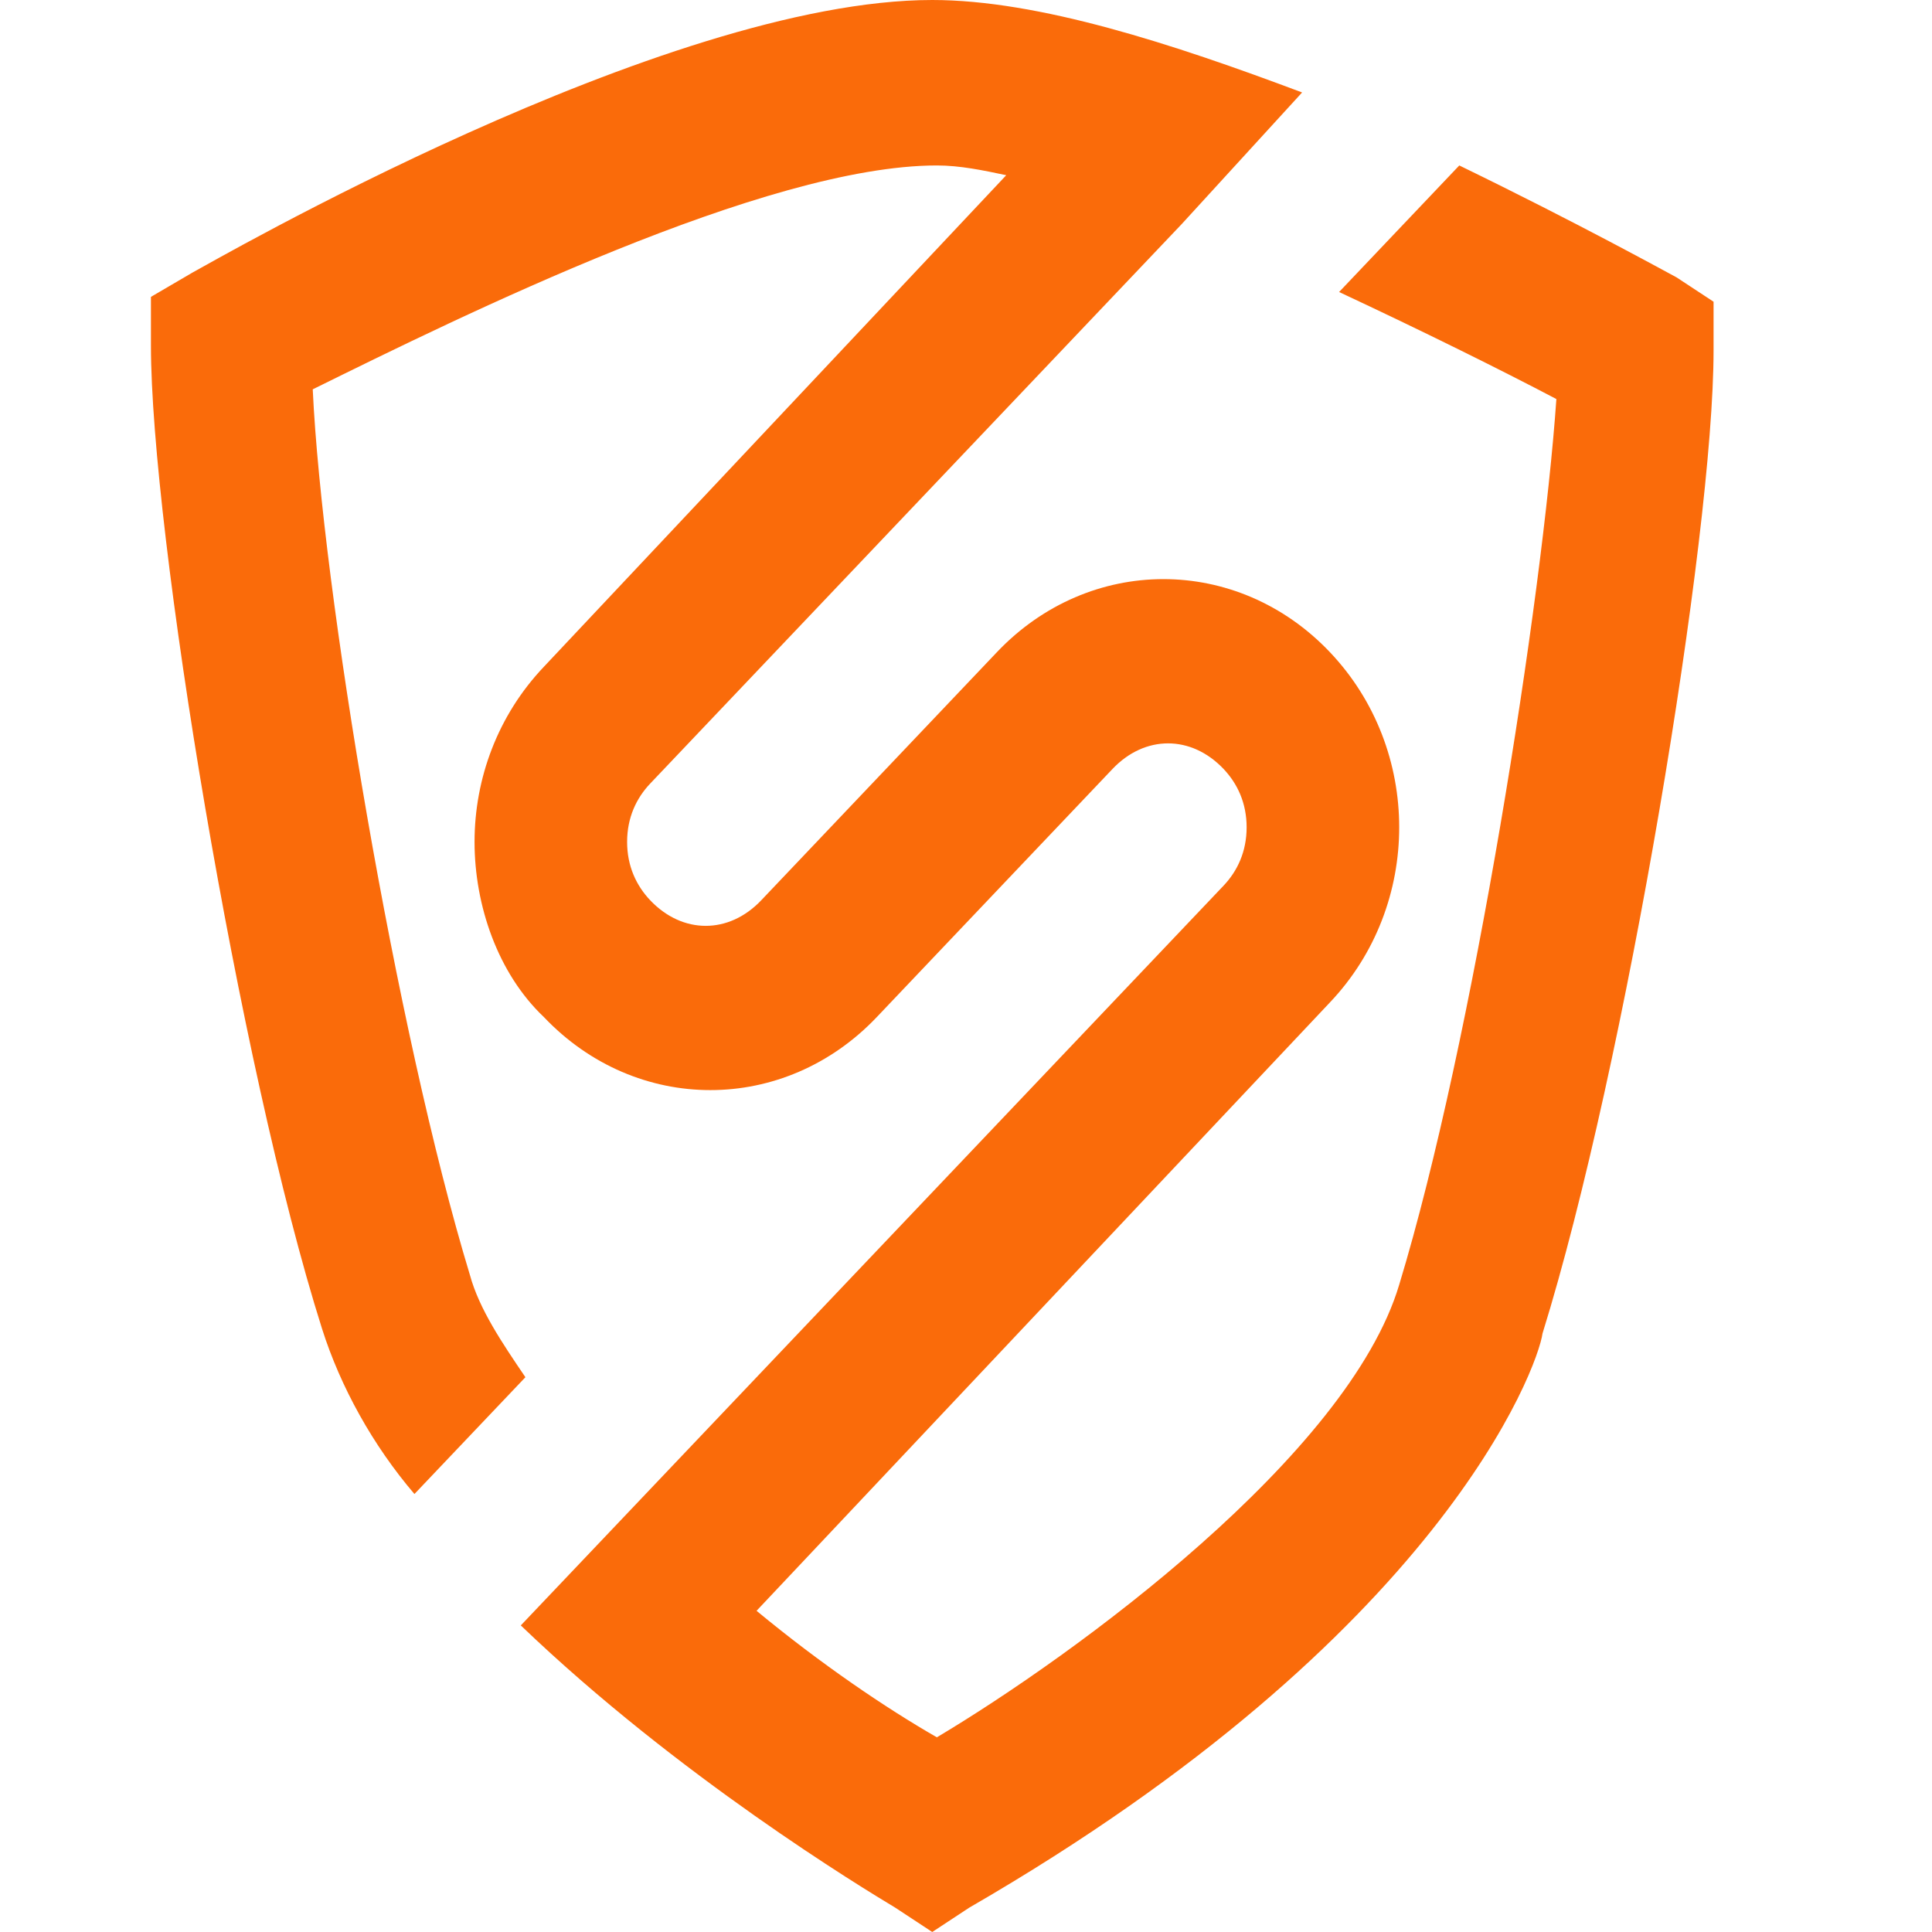 <svg width="64" height="64" viewBox="0 0 64 64" fill="none" xmlns="http://www.w3.org/2000/svg">
<path d="M55.539 9.189C55.233 9.028 52.323 7.416 48.341 5.481L44.359 9.673C47.116 10.962 49.719 12.252 51.557 13.219C51.098 19.829 48.801 34.499 46.35 42.559C44.666 48.201 35.63 54.811 31.035 57.551C29.351 56.584 27.207 55.134 25.062 53.36L44.053 33.209C47.116 29.985 47.116 24.826 44.053 21.602C40.99 18.378 36.089 18.378 33.026 21.602L25.216 29.824C24.144 30.952 22.612 30.952 21.54 29.824C21.081 29.34 20.774 28.695 20.774 27.889C20.774 27.083 21.081 26.438 21.54 25.955L39.152 7.416L43.134 3.063C38.846 1.451 34.405 0 30.882 0C22 0 6.991 8.705 6.378 9.028L5 9.834V11.446C5 17.572 7.91 35.305 10.666 44.01C11.279 45.945 12.351 47.879 13.729 49.491L17.405 45.622C16.639 44.494 15.874 43.365 15.567 42.237C13.117 34.176 10.666 19.506 10.36 12.897C15.261 10.479 25.369 5.481 31.035 5.481C31.801 5.481 32.567 5.642 33.333 5.804L18.018 22.086C16.486 23.698 15.72 25.793 15.72 27.889C15.72 29.985 16.486 32.242 18.018 33.693C21.081 36.917 25.981 36.917 29.044 33.693L36.855 25.471C37.927 24.343 39.459 24.343 40.531 25.471C40.99 25.955 41.296 26.599 41.296 27.405C41.296 28.212 40.99 28.856 40.531 29.34L17.252 53.844C22.459 58.841 28.585 62.549 29.657 63.194L30.882 64L32.107 63.194C47.729 54.166 50.945 45.3 51.098 44.172C53.854 35.305 56.764 17.733 56.764 11.607V9.995L55.539 9.189Z" fill="#FA6B0A"/>
</svg>
